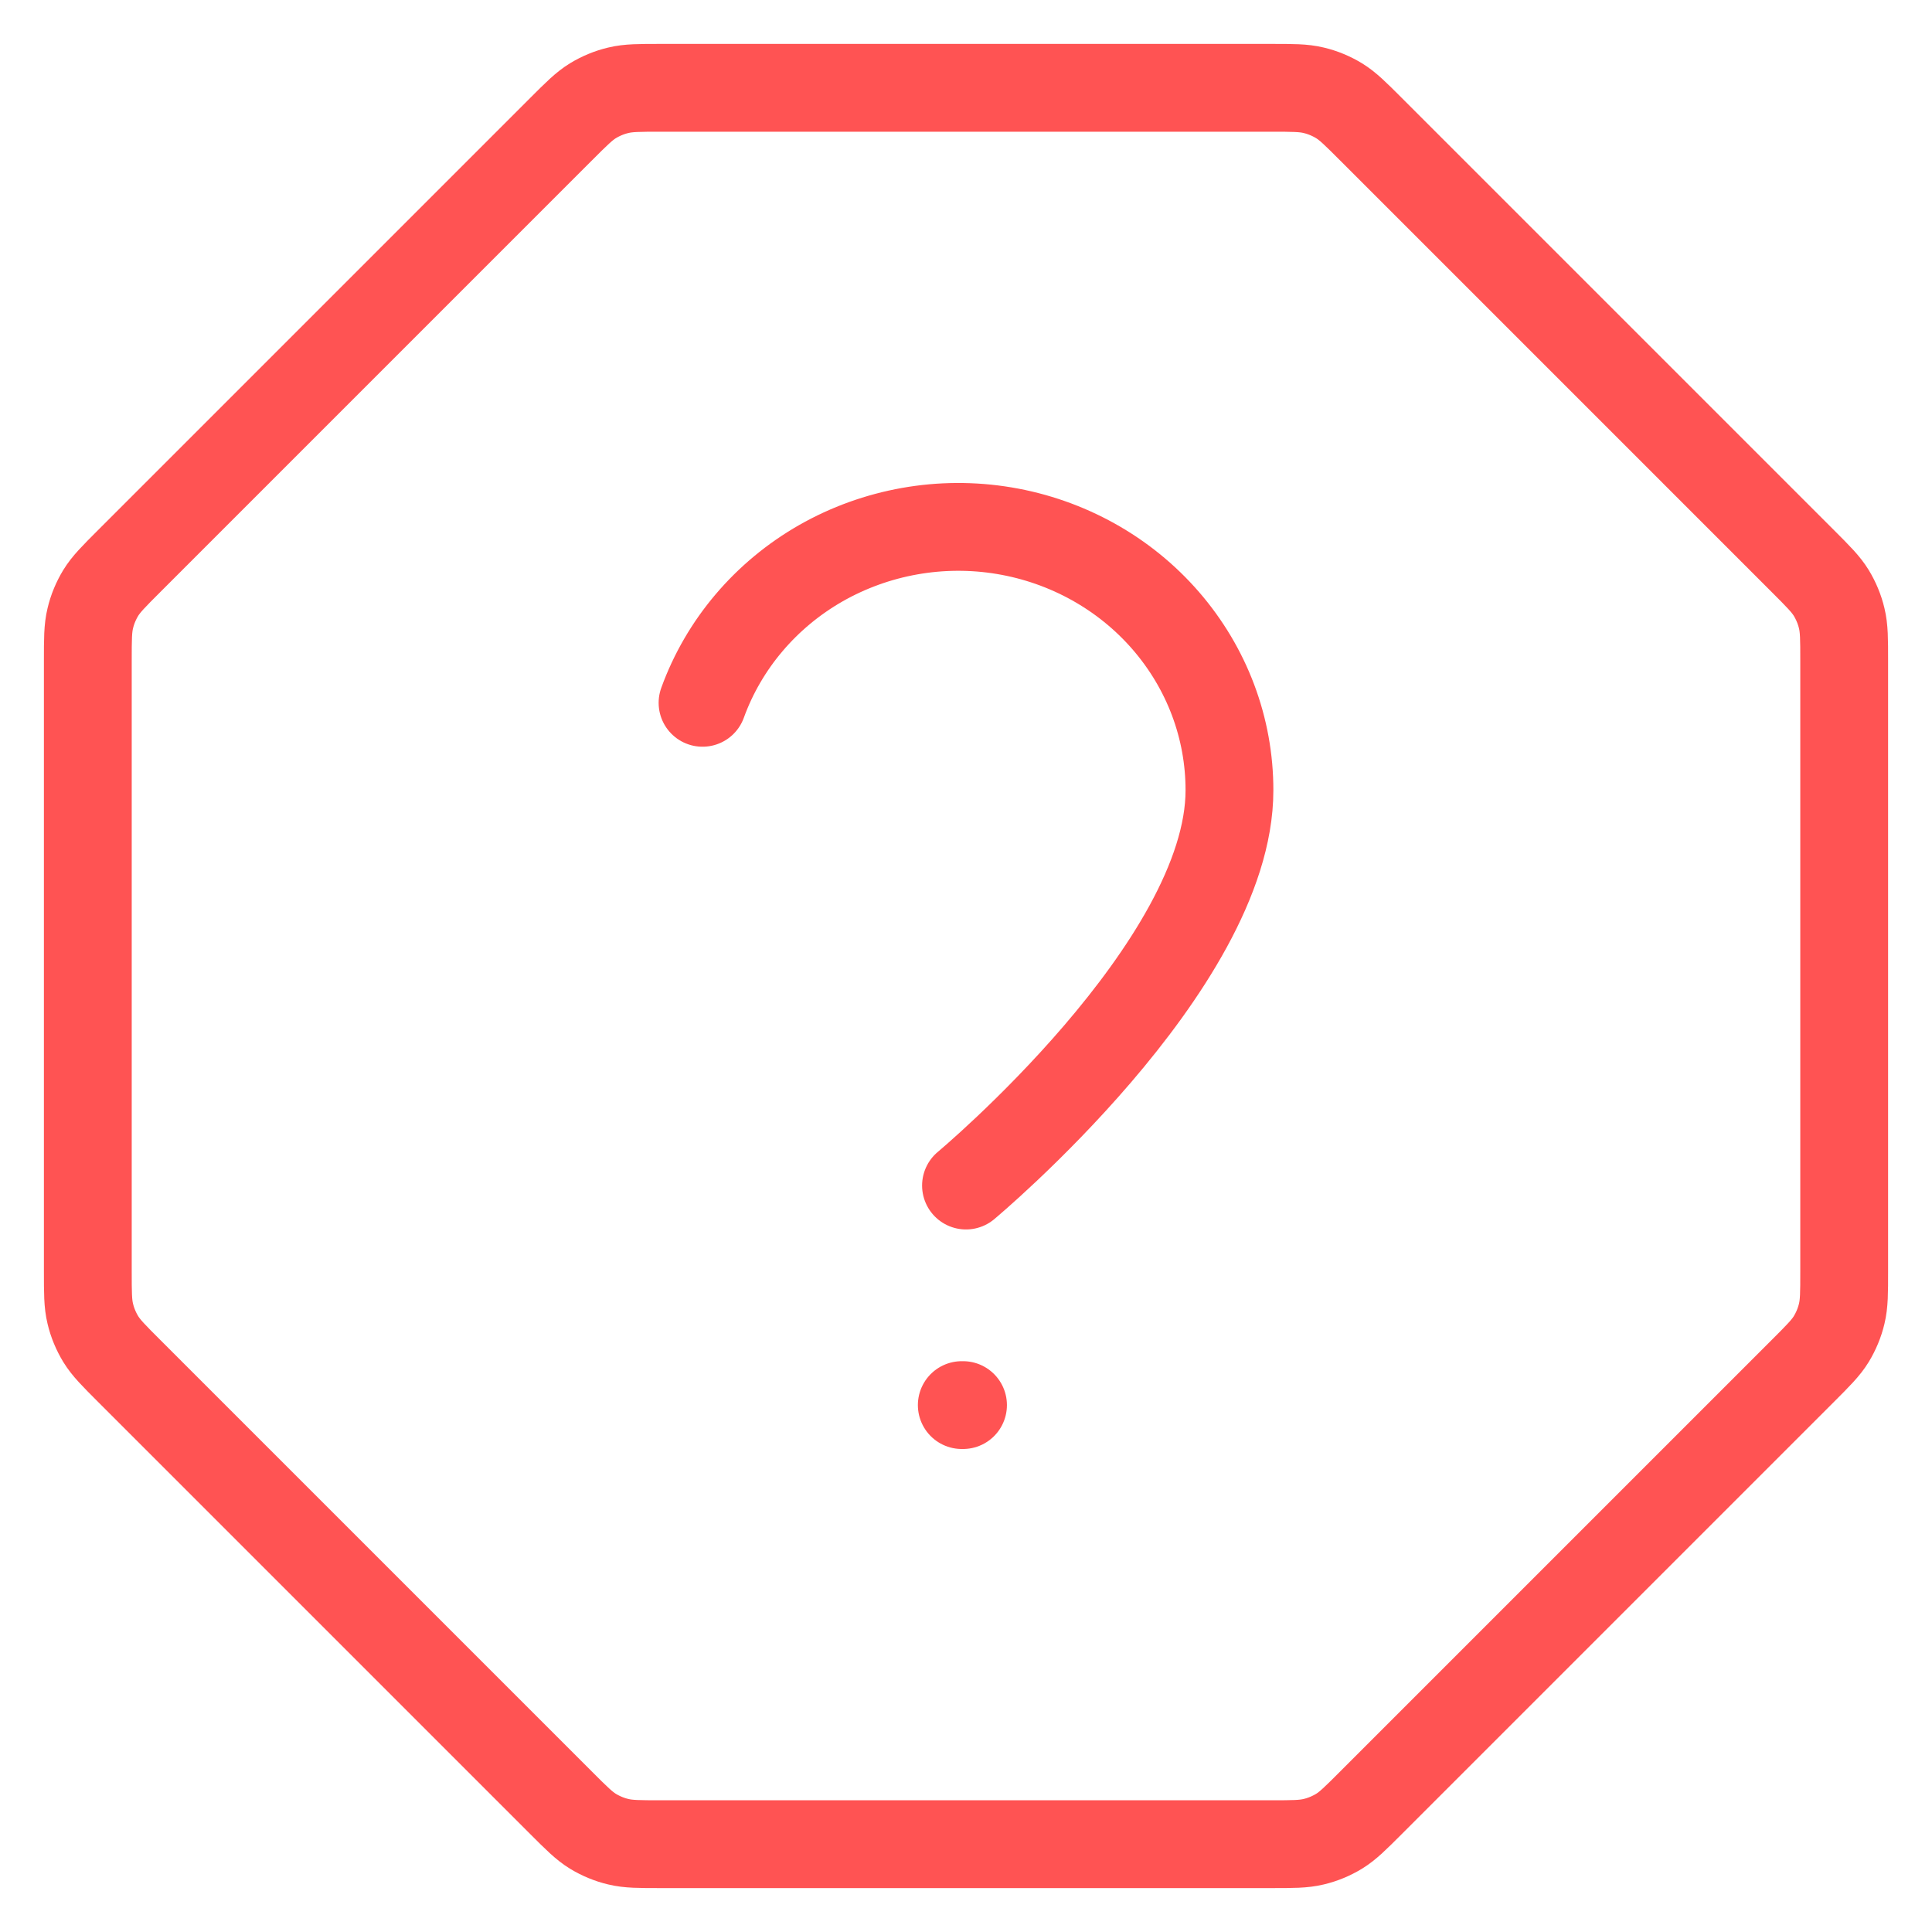 <svg width="22" height="22" viewBox="0 0 22 22" fill="none" xmlns="http://www.w3.org/2000/svg">
<path d="M8 8.003C8.242 7.335 8.72 6.772 9.348 6.413C9.977 6.055 10.716 5.923 11.434 6.043C12.153 6.163 12.805 6.526 13.274 7.067C13.744 7.609 14.001 8.292 14 9C14 10.998 11 13.5 11 13.5M10.952 16H10.966M1 7.523V14.477C1 14.722 1 14.844 1.028 14.959C1.052 15.061 1.093 15.159 1.147 15.248C1.209 15.349 1.296 15.436 1.469 15.609L6.391 20.531C6.564 20.704 6.651 20.791 6.752 20.853C6.841 20.907 6.939 20.948 7.041 20.972C7.156 21 7.278 21 7.523 21H14.477C14.722 21 14.844 21 14.959 20.972C15.061 20.948 15.159 20.907 15.248 20.853C15.349 20.791 15.436 20.704 15.609 20.531L20.531 15.609C20.704 15.436 20.791 15.349 20.853 15.248C20.907 15.159 20.948 15.061 20.972 14.959C21 14.844 21 14.722 21 14.477V7.523C21 7.278 21 7.156 20.972 7.041C20.948 6.939 20.907 6.841 20.853 6.752C20.791 6.651 20.704 6.564 20.531 6.391L15.609 1.469C15.436 1.296 15.349 1.209 15.248 1.147C15.159 1.093 15.061 1.052 14.959 1.028C14.844 1 14.722 1 14.477 1H7.523C7.278 1 7.156 1 7.041 1.028C6.939 1.052 6.841 1.093 6.752 1.147C6.651 1.209 6.564 1.296 6.391 1.469L1.469 6.391C1.296 6.564 1.209 6.651 1.147 6.752C1.093 6.841 1.052 6.939 1.028 7.041C1 7.156 1 7.278 1 7.523Z" stroke="#FF5353" stroke-linecap="round" stroke-linejoin="round"/>
</svg>

